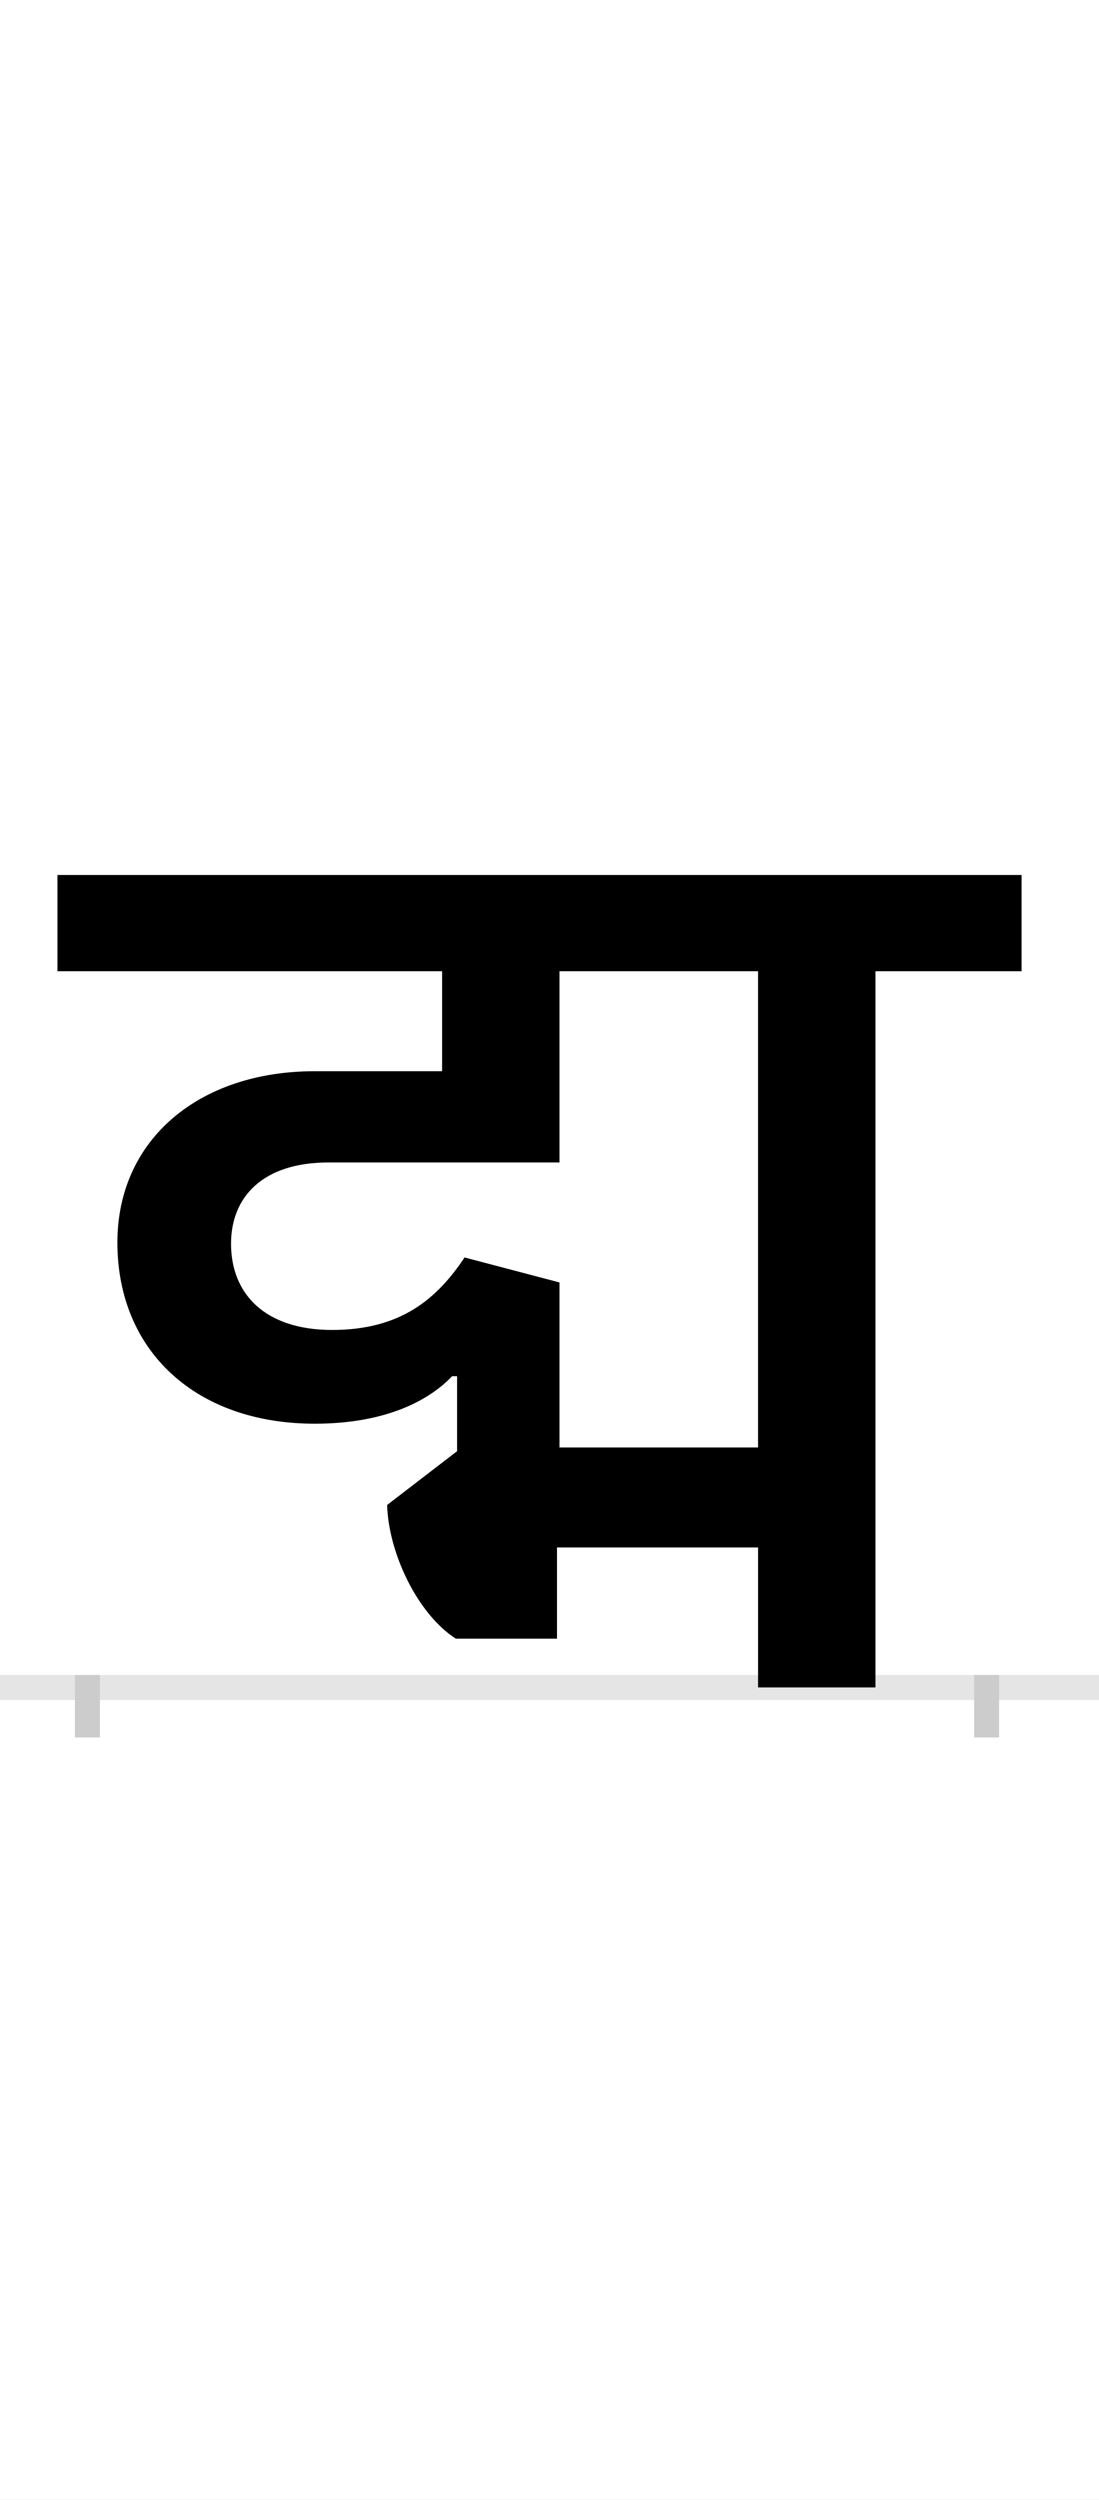 <?xml version="1.0" encoding="UTF-8"?>
<svg height="200.0" version="1.1" width="88.0" xmlns="http://www.w3.org/2000/svg" xmlns:xlink="http://www.w3.org/1999/xlink">
 <rect width="100%" height="100%" fill="#808080" stroke="none"/>
 <path d="M0,0 l88,0 l0,200 l-88,0 Z M0,0" fill="rgb(255,255,255)" transform="matrix(1,0,0,-1,0.0,200.0)"/>
 <path d="M0,0 l88,0" fill="none" stroke="rgb(229,229,229)" stroke-width="2" transform="matrix(1,0,0,-1,0.0,135.0)"/>
 <path d="M0,1 l0,-5" fill="none" stroke="rgb(204,204,204)" stroke-width="2" transform="matrix(1,0,0,-1,7.0,135.0)"/>
 <path d="M0,1 l0,-5" fill="none" stroke="rgb(204,204,204)" stroke-width="2" transform="matrix(1,0,0,-1,79.0,135.0)"/>
 <path d="M378,324 l-76,20 c-22,-33,-51,-58,-106,-58 c-54,0,-81,29,-81,69 c0,37,25,65,78,65 l185,0 l0,153 l159,0 l0,-381 l-159,0 Z M296,249 l0,-60 l-56,-43 c1,-38,24,-87,55,-107 l81,0 l0,73 l161,0 l0,-112 l94,0 l0,573 l117,0 l0,77 l-772,0 l0,-77 l308,0 l0,-80 l-102,0 c-93,0,-158,-55,-158,-137 c0,-87,63,-145,158,-145 c59,0,93,20,110,38 Z M296,249" fill="rgb(0,0,0)" transform="matrix(0.1,0.0,0.0,-0.1,7.0,135.0)"/>
</svg>